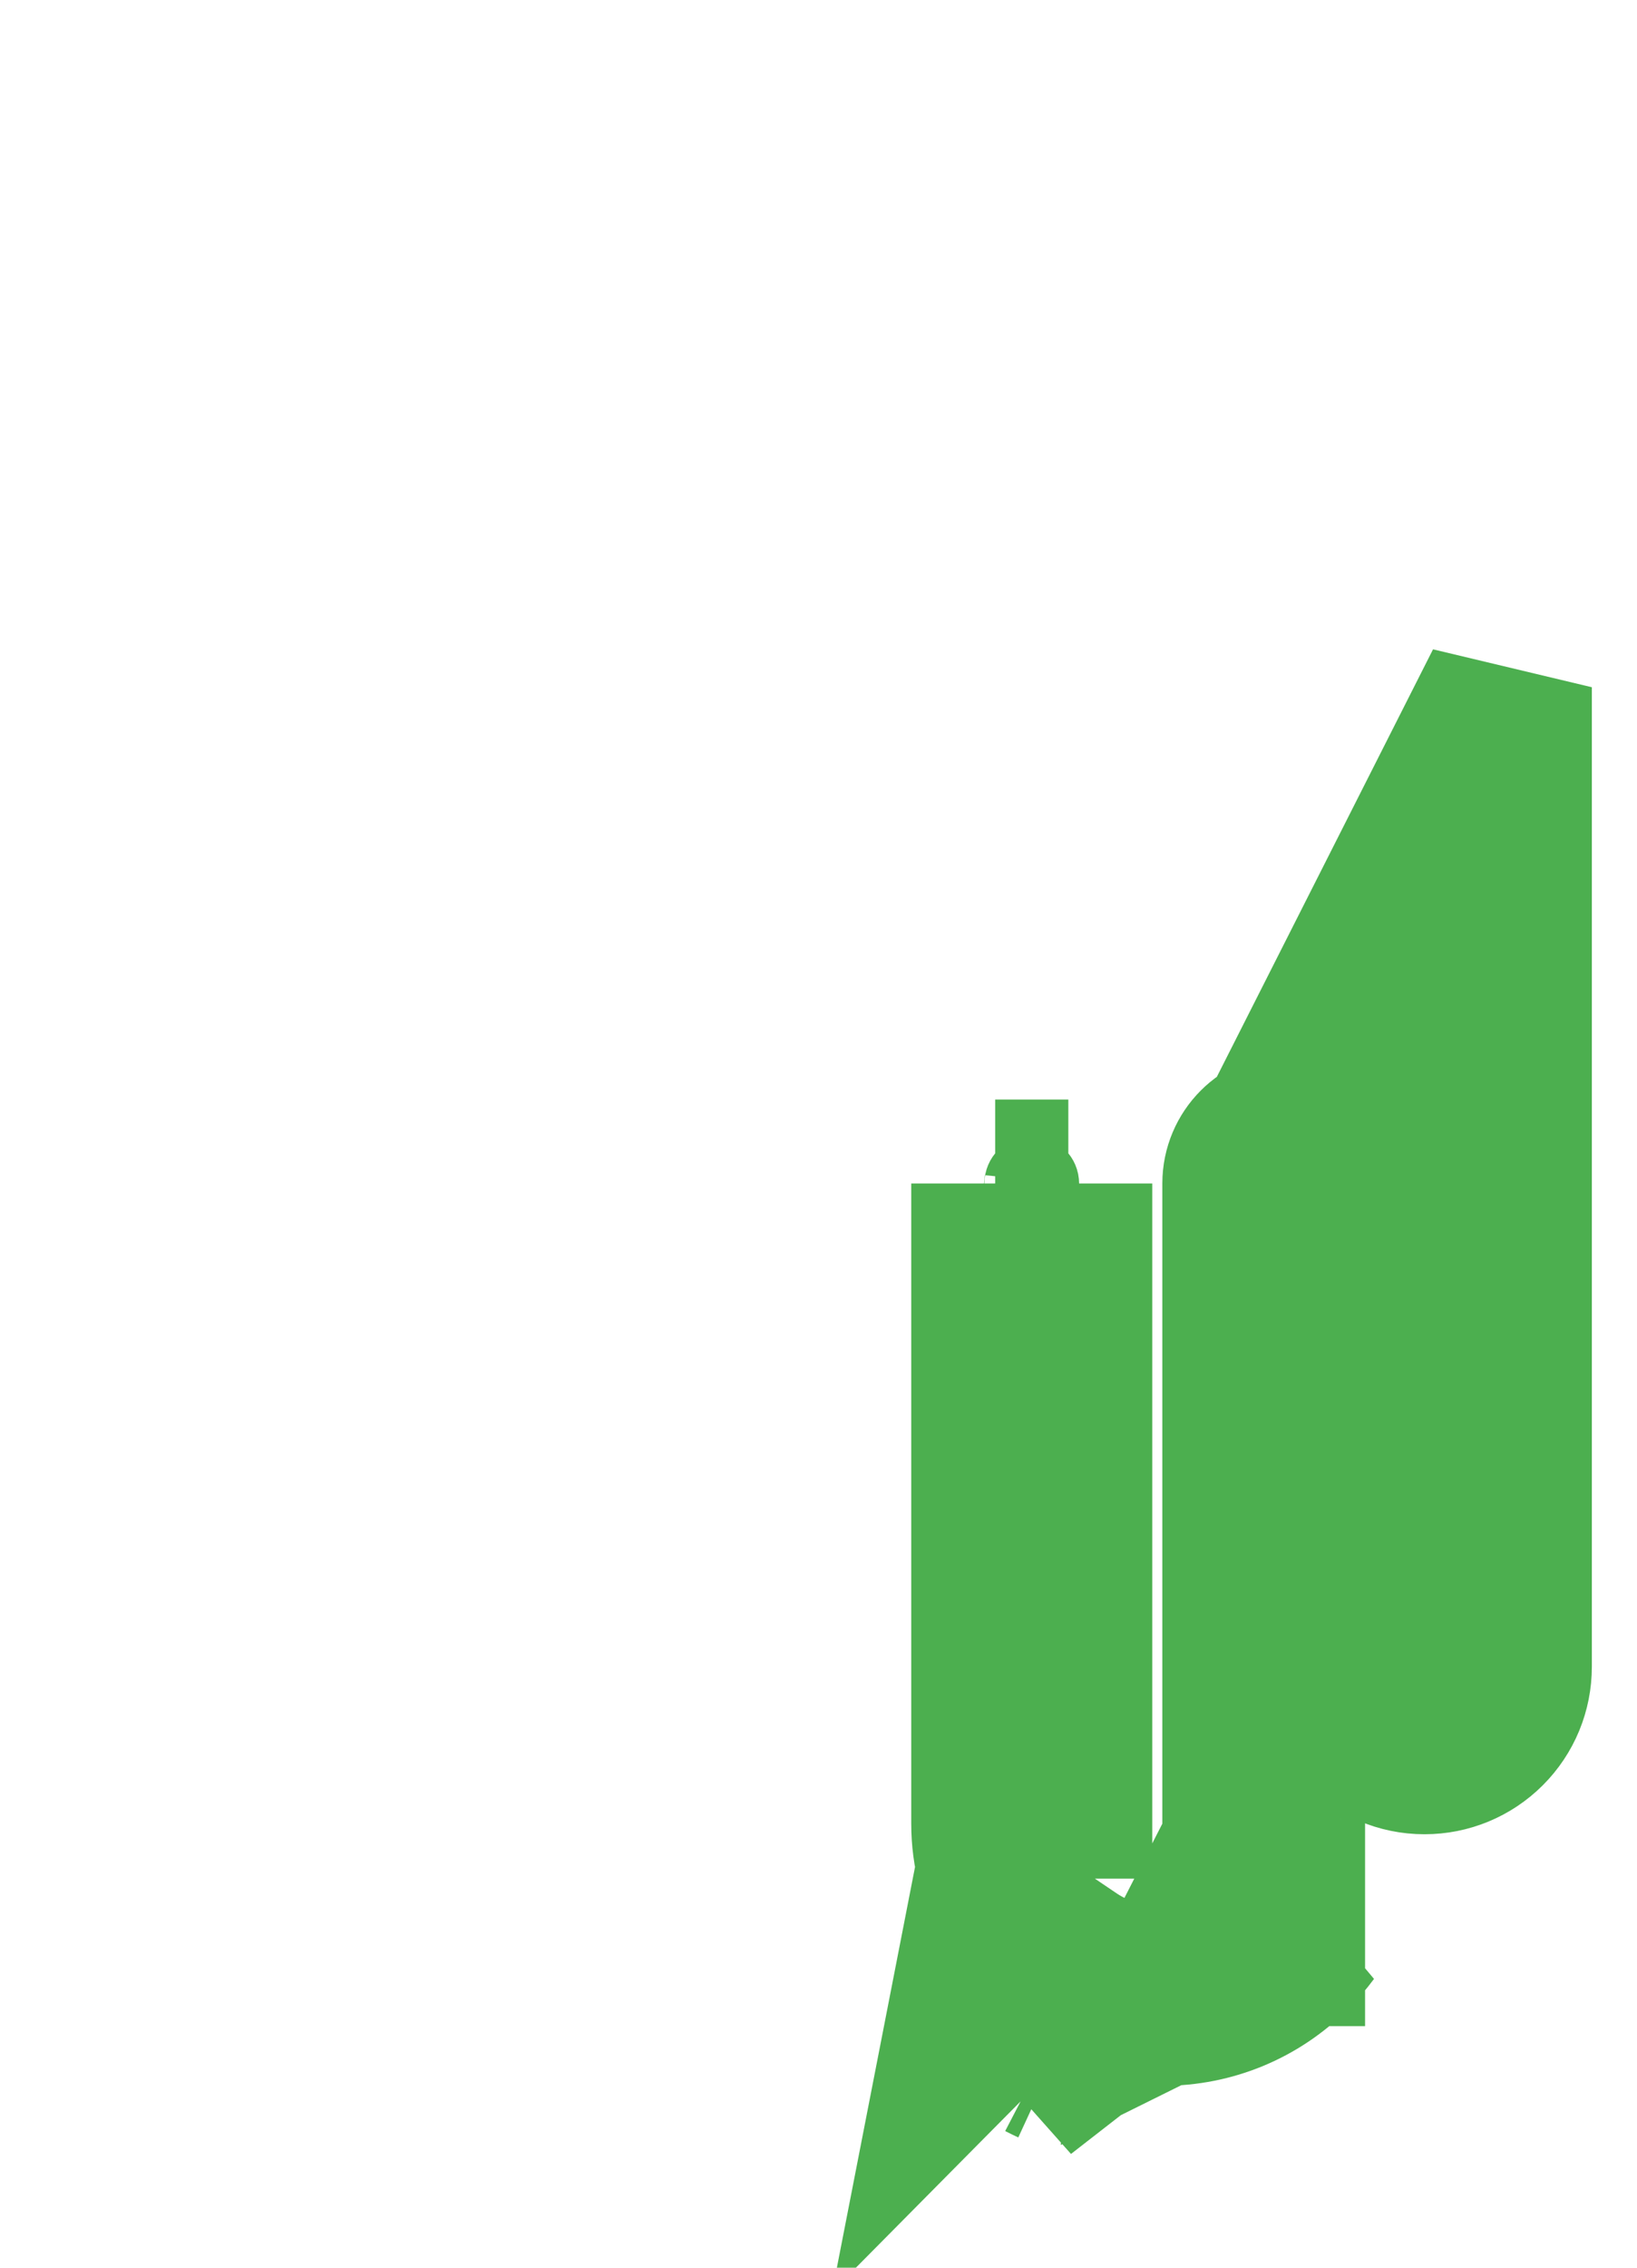 <?xml version="1.0" encoding="UTF-8" standalone="no"?><svg width='13' height='18' viewBox='0 0 13 18' fill='none' xmlns='http://www.w3.org/2000/svg'>
<path d='M11.975 13.229H12.06H11.975ZM11.975 13.229L11.975 5.455L9.982 9.394L9.982 13.229V13.229C9.982 13.274 9.984 13.318 9.988 13.361L9.982 13.358V14.472V14.475C9.982 14.475 9.982 14.475 9.982 14.475C9.982 14.553 9.97 14.629 9.948 14.701L9.825 14.777C9.872 14.685 9.897 14.582 9.897 14.475V9.394C9.897 9.186 10.065 9.017 10.273 9.017C10.481 9.017 10.649 9.186 10.649 9.394M11.975 13.229C11.975 13.407 11.906 13.574 11.781 13.699C11.656 13.824 11.489 13.893 11.312 13.893C10.946 13.893 10.649 13.595 10.649 13.229L10.649 9.394M10.649 9.394H10.563H10.649ZM7.624 16.1L7.624 16.1L7.624 16.1ZM7.624 16.1L7.624 16.1L7.624 16.1ZM9.215 15.89C9.218 15.862 9.221 15.833 9.223 15.805C9.227 15.805 9.23 15.805 9.233 15.805C9.233 15.805 9.233 15.805 9.233 15.805C9.588 15.805 9.923 15.665 10.173 15.416L10.174 15.416C10.174 15.416 10.174 15.416 10.174 15.416C10.174 15.416 10.174 15.416 10.174 15.415L9.215 15.89ZM9.215 15.89C9.221 15.89 9.227 15.89 9.233 15.89C9.612 15.89 9.967 15.743 10.234 15.476C10.286 15.424 10.333 15.369 10.376 15.311L9.215 15.89ZM7.947 14.812L7.899 15.63L7.896 15.674C7.885 15.866 7.81 16.033 7.684 16.16L7.947 14.812ZM7.947 14.812C7.918 14.705 7.903 14.592 7.903 14.475V14.417V14.417L7.903 9.394M7.947 14.812L8.484 9.394M7.903 9.394V9.394L8.194 9.394L8.484 9.394M7.903 9.394C7.903 9.554 8.034 9.684 8.194 9.684C8.354 9.684 8.484 9.554 8.484 9.394M7.903 9.394H8.194H8.484M8.484 9.394V14.417V14.475V14.912V9.394ZM8.096 16.571L8.096 16.571L8.366 16.361C8.34 16.349 8.315 16.337 8.29 16.324C8.236 16.413 8.171 16.495 8.096 16.571ZM8.482 15.709C8.478 15.776 8.469 15.843 8.455 15.909L8.562 15.713L8.781 15.726C8.718 15.703 8.658 15.676 8.599 15.644C8.56 15.623 8.521 15.599 8.484 15.574V15.63C8.484 15.656 8.484 15.682 8.482 15.709Z' fill='#4CAF4F' stroke='#4CAF4F' stroke-width='1.333'/>
</svg>
